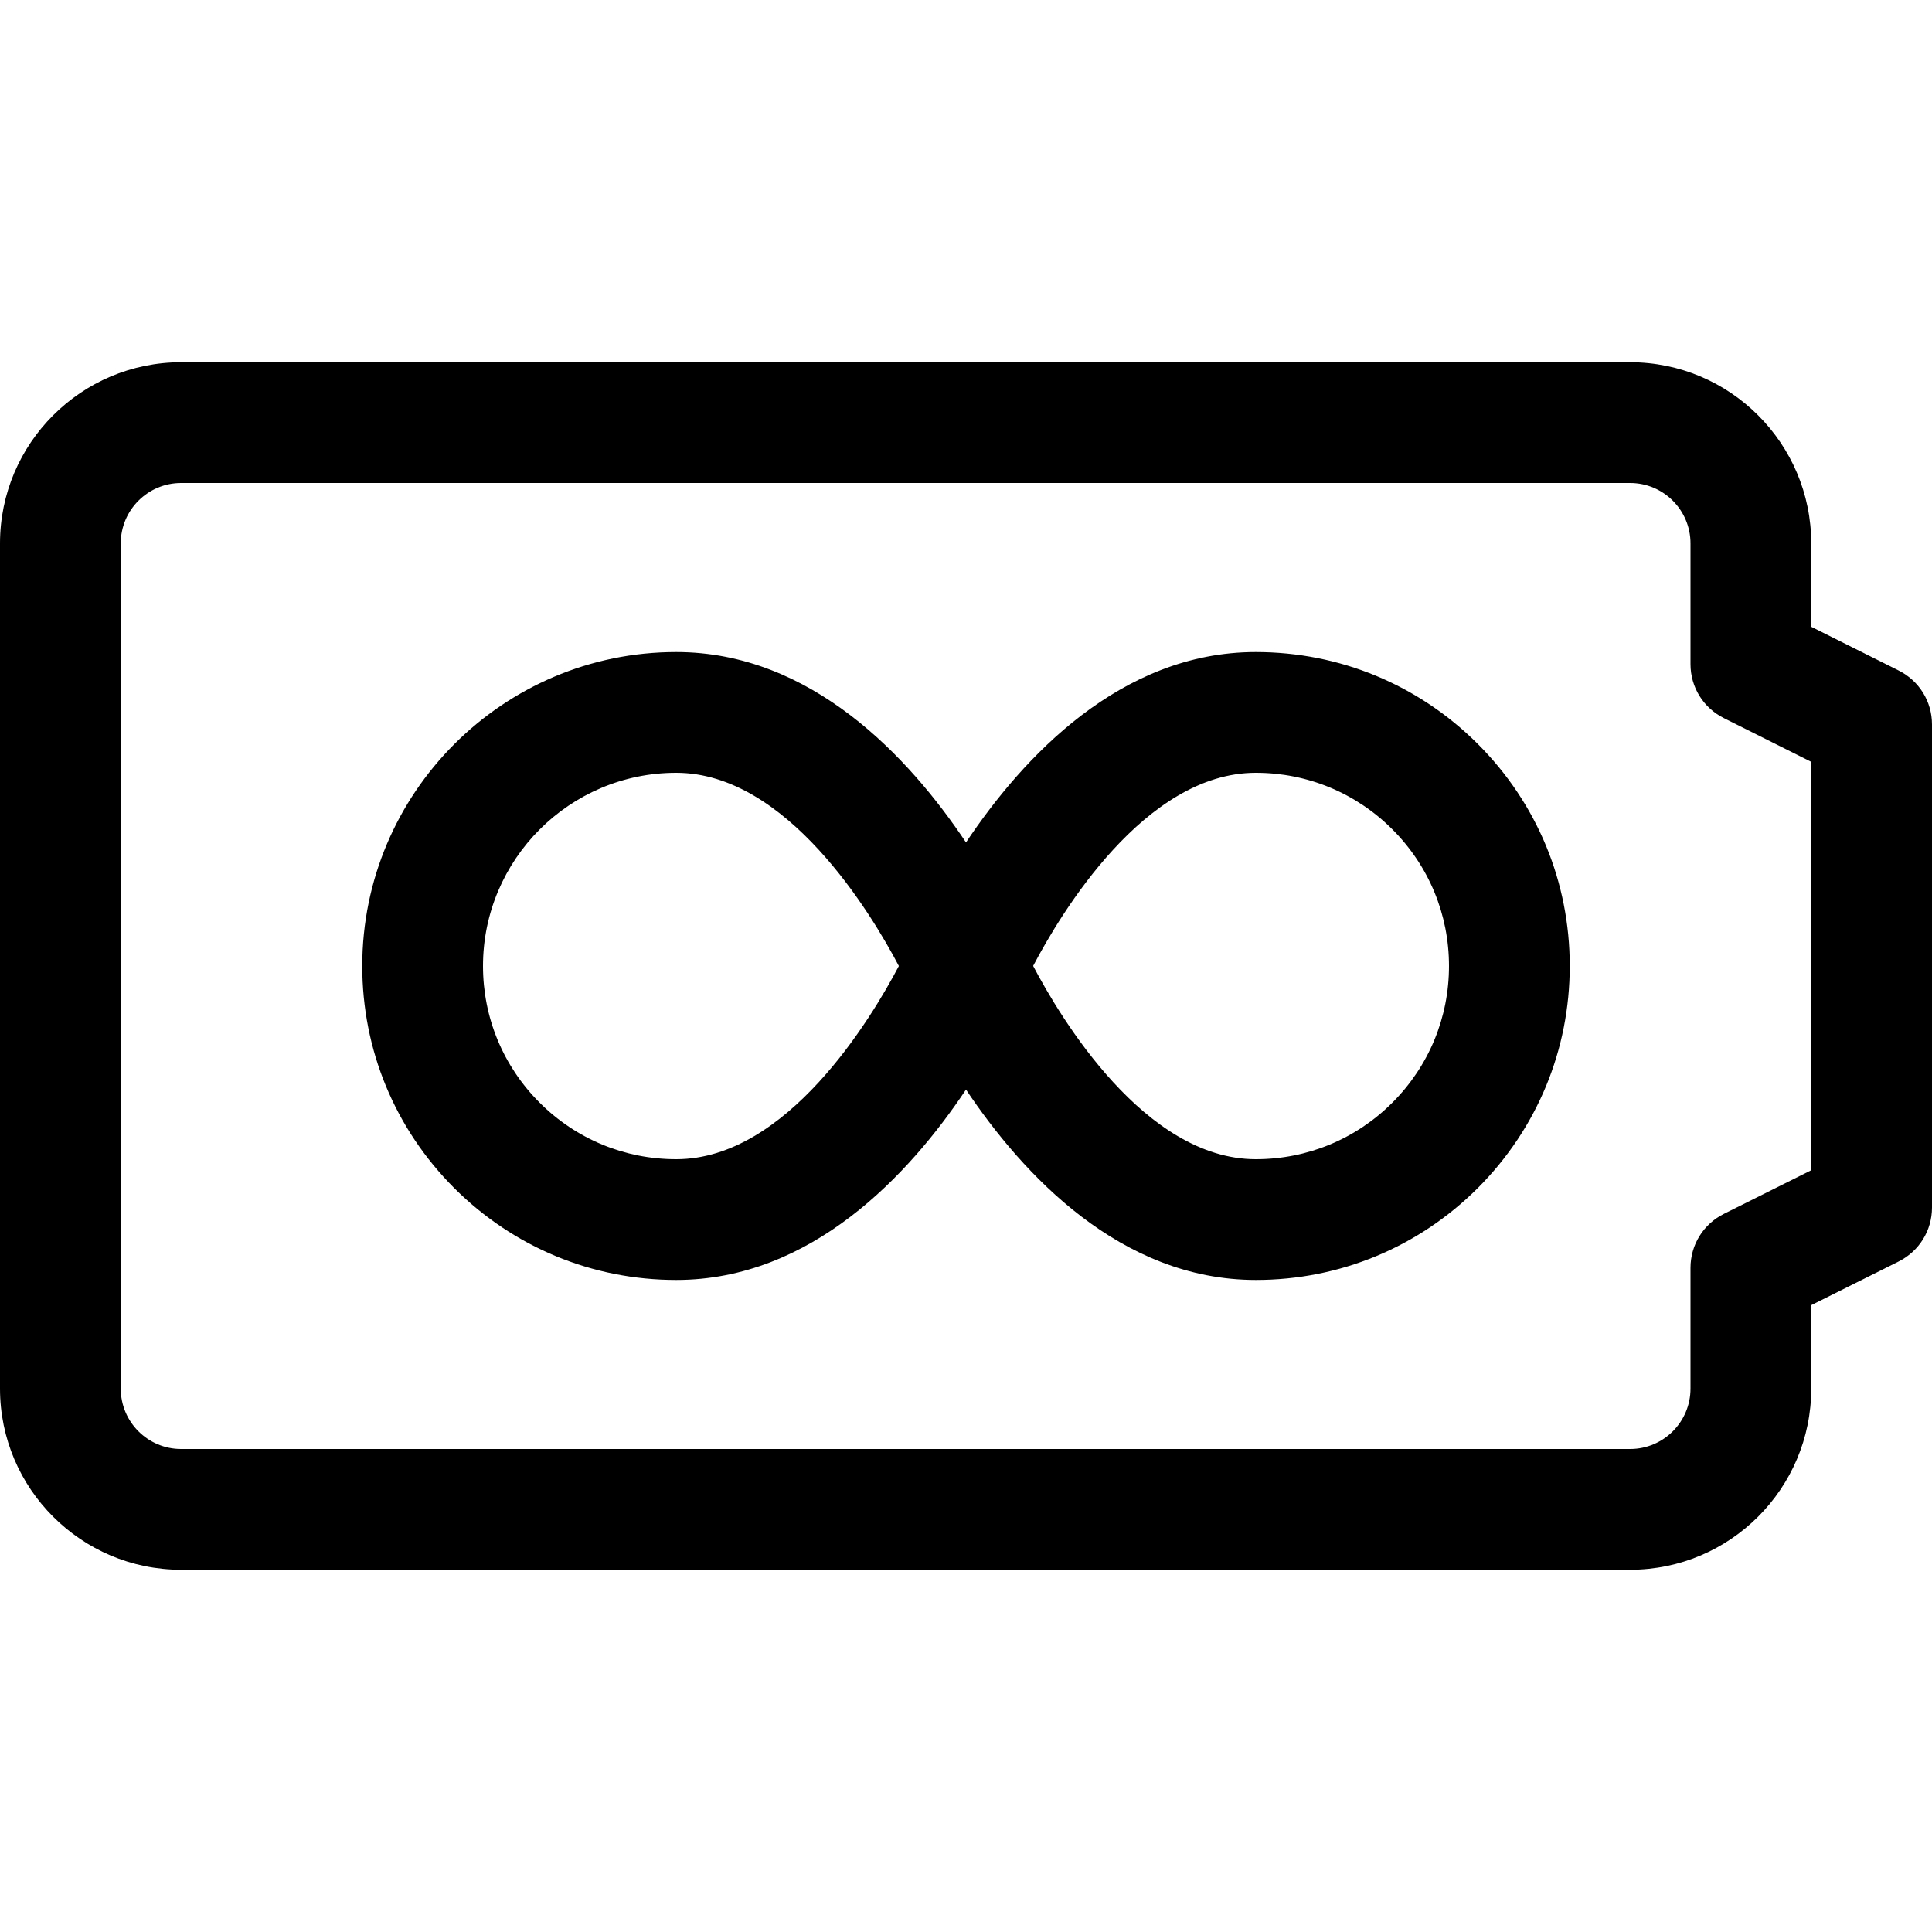 <?xml version="1.0" encoding="utf-8"?>
<!-- Generator: Adobe Illustrator 22.1.0, SVG Export Plug-In . SVG Version: 6.00 Build 0)  -->
<svg version="1.1" id="Layer_1" xmlns="http://www.w3.org/2000/svg" xmlns:xlink="http://www.w3.org/1999/xlink" x="0px" y="0px"
	 viewBox="0 0 24 24" style="enable-background:new 0 0 24 24;" xml:space="preserve">
<title>arduino-plus-minus-1</title>
<g>
	<path d="M15.601,15.9c-1.681,0-2.895-1.309-3.601-2.365c-0.705,1.056-1.919,2.365-3.6,2.365c-1.042,0-2.021-0.406-2.758-1.142
		C4.906,14.021,4.5,13.042,4.5,12c0-2.15,1.75-3.9,3.9-3.9c1.681,0,2.895,1.309,3.6,2.365C12.705,9.409,13.919,8.1,15.6,8.1
		c1.042,0,2.021,0.406,2.758,1.142C19.095,9.979,19.5,10.958,19.5,12c0,1.042-0.406,2.021-1.142,2.758
		C17.621,15.494,16.642,15.9,15.601,15.9z M12.834,11.999c0.341,0.649,1.389,2.401,2.766,2.401c0.641,0,1.244-0.25,1.697-0.703
		C17.75,13.244,18,12.641,18,12c0-0.641-0.25-1.244-0.703-1.697C16.844,9.85,16.241,9.6,15.6,9.6
		C14.22,9.6,13.175,11.35,12.834,11.999z M8.4,9.6C7.077,9.6,6,10.677,6,12c0,0.641,0.25,1.244,0.703,1.697
		C7.156,14.15,7.759,14.4,8.4,14.4c1.376,0,2.424-1.75,2.766-2.4C10.824,11.35,9.776,9.6,8.4,9.6L8.4,9.6z"/>
	<path d="M2.25,19.5C1.009,19.5,0,18.491,0,17.25V6.75C0,5.509,1.009,4.5,2.25,4.5h18c1.241,0,2.25,1.009,2.25,2.25v1.036
		l1.085,0.543C23.841,8.457,24,8.714,24,9v6c0,0.286-0.159,0.543-0.415,0.671L22.5,16.213v1.037c0,1.241-1.009,2.25-2.25,2.25H2.25z
		 M2.25,6C1.836,6,1.5,6.336,1.5,6.75v10.5C1.5,17.664,1.836,18,2.25,18h18c0.414,0,0.75-0.336,0.75-0.75v-1.5
		c0-0.286,0.159-0.543,0.415-0.671l1.085-0.542V9.464l-1.085-0.543C21.159,8.793,21,8.536,21,8.25v-1.5C21,6.336,20.664,6,20.25,6
		H2.25z"/>
</g>
</svg>
